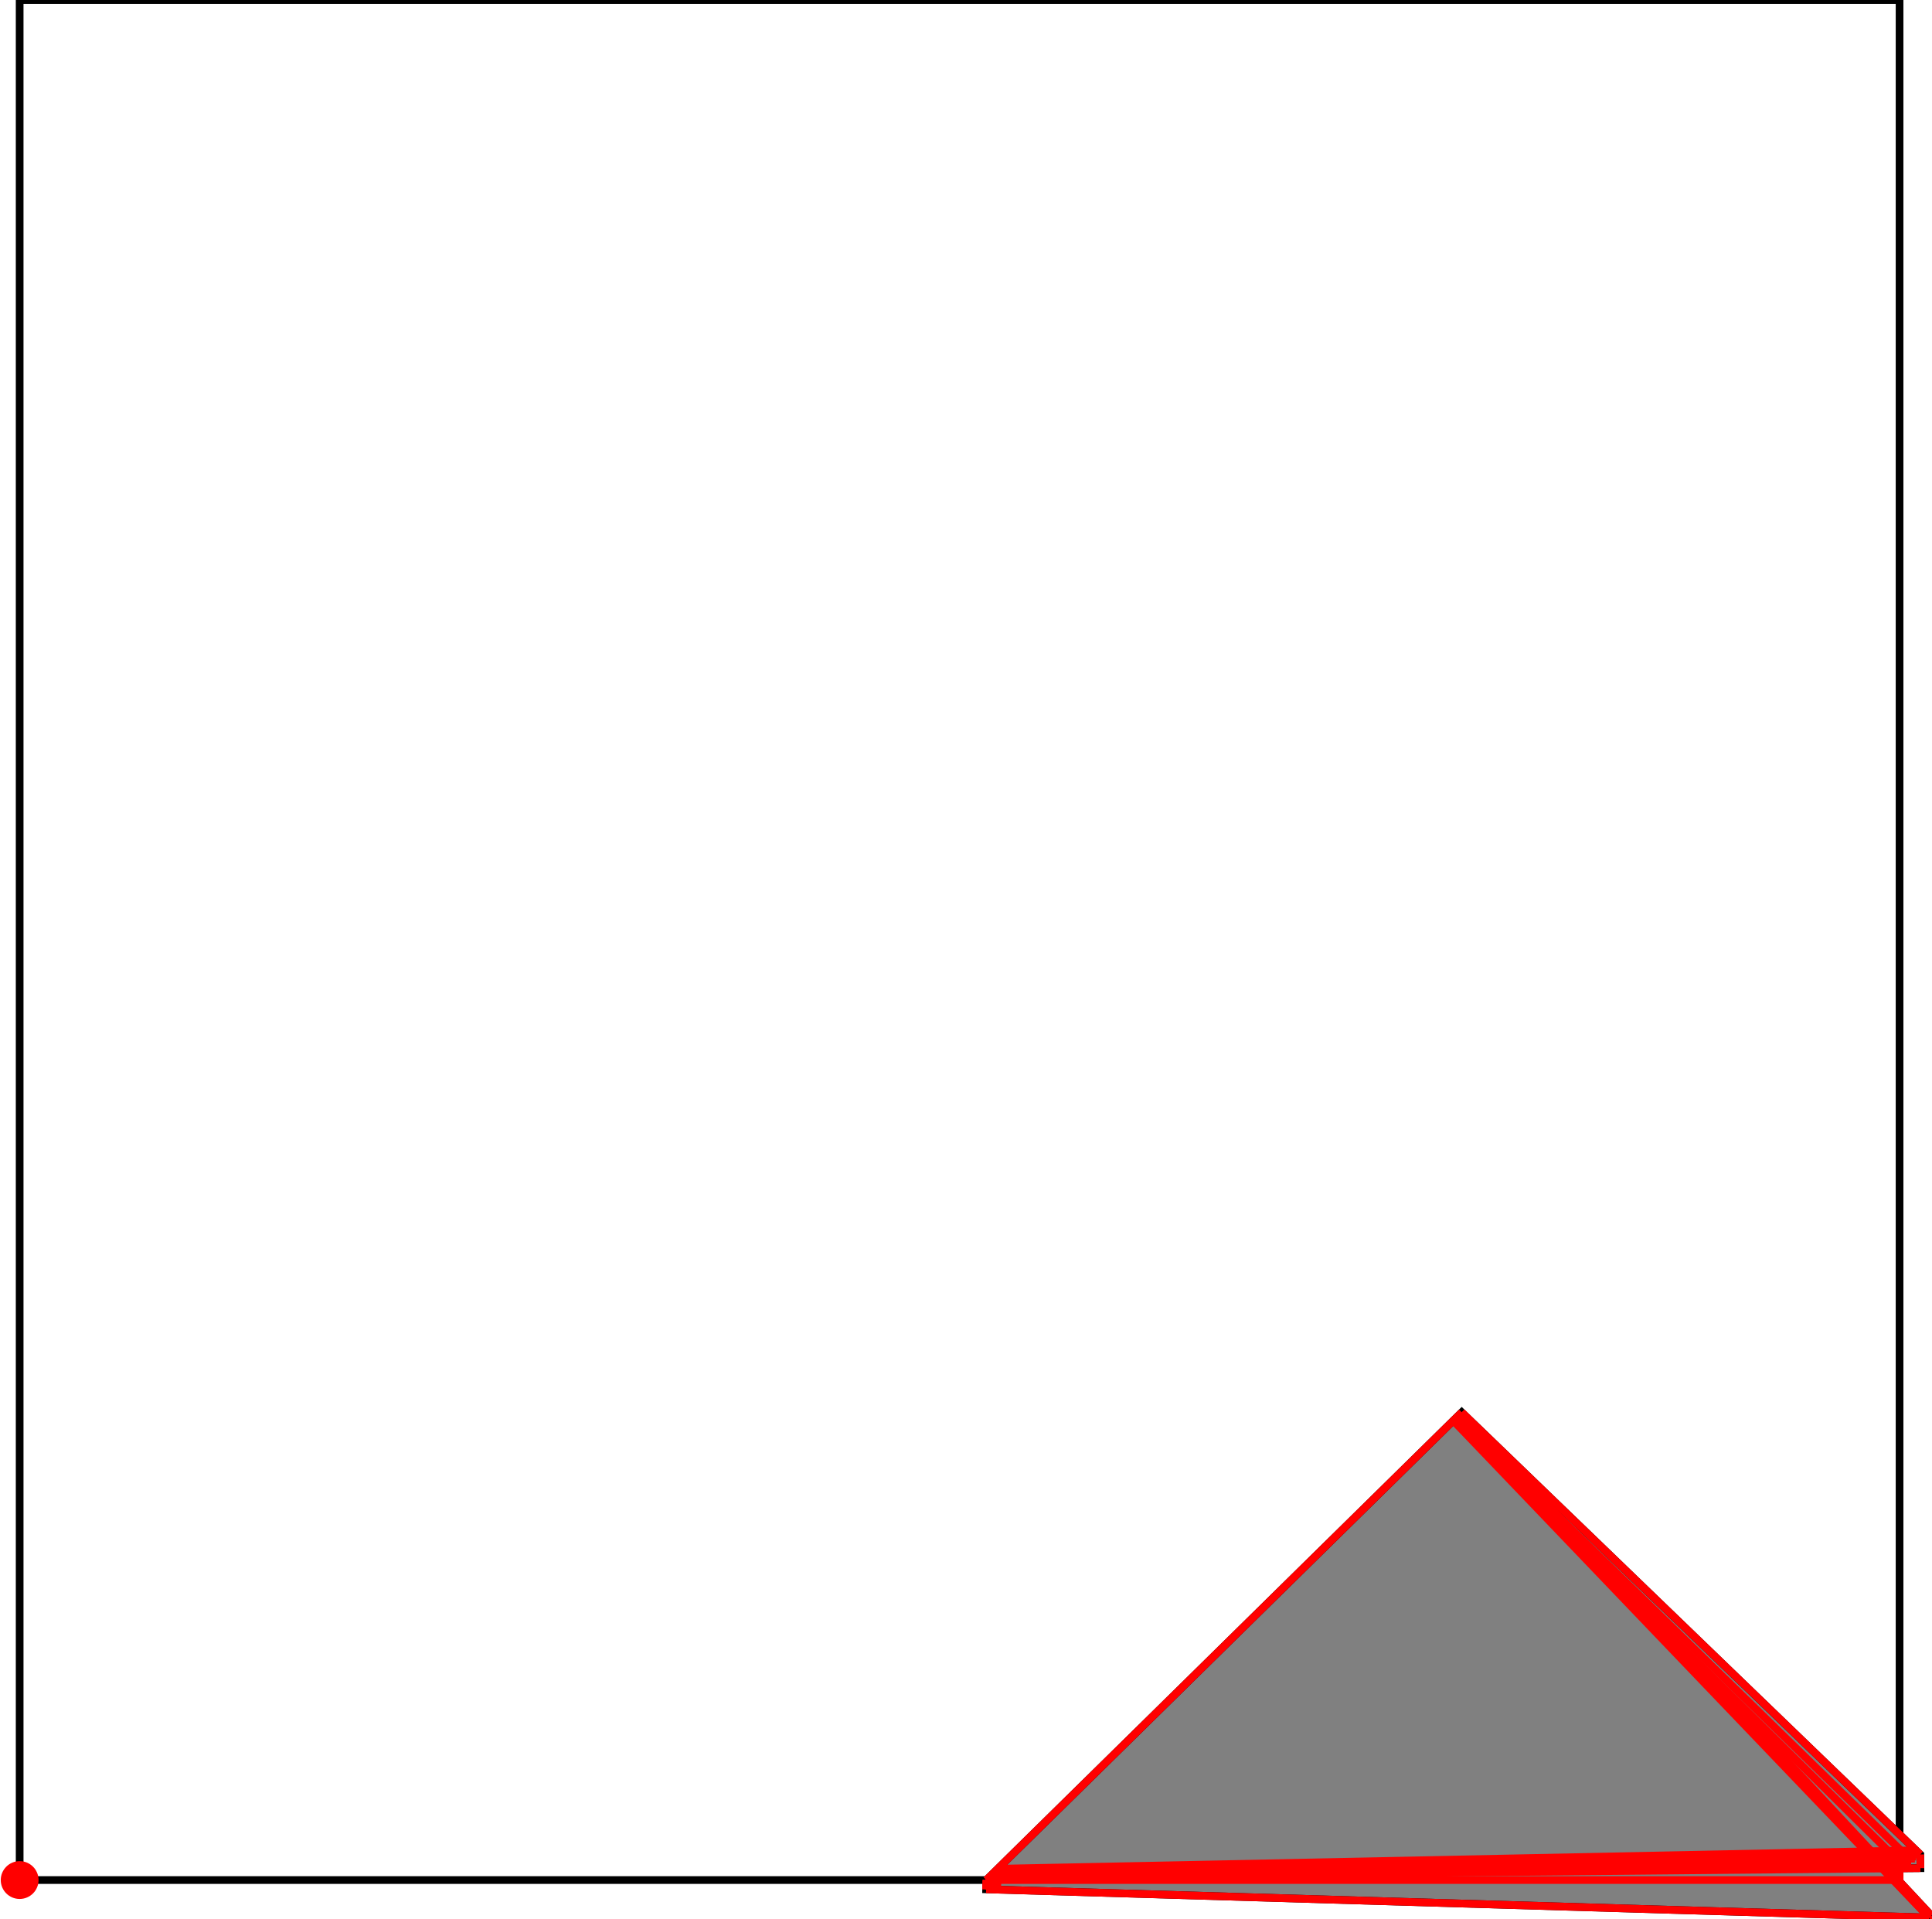 <?xml version="1.0" encoding="UTF-8"?>
<!DOCTYPE svg PUBLIC "-//W3C//DTD SVG 1.1//EN"
    "http://www.w3.org/Graphics/SVG/1.1/DTD/svg11.dtd"><svg xmlns="http://www.w3.org/2000/svg" height="496.612" stroke-opacity="1" viewBox="0 0 500 497" font-size="1" width="500" xmlns:xlink="http://www.w3.org/1999/xlink" stroke="rgb(0,0,0)" version="1.1"><defs></defs><g stroke-linejoin="miter" stroke-opacity="1.0" fill-opacity="0.0" stroke="rgb(0,0,0)" stroke-width="1.993" fill="rgb(0,0,0)" stroke-linecap="butt" stroke-miterlimit="10.0"><path d="M 491.796,486.9 l -0,-486.9 h -486.9 l -0,486.9 Z"/></g><g stroke-linejoin="miter" stroke-opacity="1.0" fill-opacity="1.0" stroke="rgb(0,0,0)" stroke-width="1.993" fill="rgb(128,128,128)" stroke-linecap="butt" stroke-miterlimit="10.0"><path d="M 499.437,496.612 l 0.563,-0.529 l -8.568,-9.183 h 0.364 v -3.024 l 5.399,-0.05 l -0.033,-3.555 l -118.768,-114.514 l -123.143,121.144 l -0.039,2.4 l 244.225,7.312 Z"/></g><g stroke-linejoin="miter" stroke-opacity="1.0" fill-opacity="1.0" stroke="rgb(0,0,0)" stroke-width="0.0" fill="rgb(255,0,0)" stroke-linecap="butt" stroke-miterlimit="10.0"><path d="M 9.791,486.9 c 0,-2.704 -2.192,-4.896 -4.896 -4.896c -2.704,-0 -4.896,2.192 -4.896 4.896c -0,2.704 2.192,4.896 4.896 4.896c 2.704,0 4.896,-2.192 4.896 -4.896Z"/></g><g stroke-linejoin="miter" stroke-opacity="1.0" fill-opacity="0.0" stroke="rgb(255,0,0)" stroke-width="1.993" fill="rgb(0,0,0)" stroke-linecap="butt" stroke-miterlimit="10.0"><path d="M 497.162,480.27 l -118.768,-114.514 "/></g><g stroke-linejoin="miter" stroke-opacity="1.0" fill-opacity="0.0" stroke="rgb(255,0,0)" stroke-width="1.993" fill="rgb(0,0,0)" stroke-linecap="butt" stroke-miterlimit="10.0"><path d="M 494.774,481.801 l -117.668,-114.778 "/></g><g stroke-linejoin="miter" stroke-opacity="1.0" fill-opacity="0.0" stroke="rgb(255,0,0)" stroke-width="1.993" fill="rgb(0,0,0)" stroke-linecap="butt" stroke-miterlimit="10.0"><path d="M 491.796,482.271 l -115.592,-114.359 "/></g><g stroke-linejoin="miter" stroke-opacity="1.0" fill-opacity="0.0" stroke="rgb(255,0,0)" stroke-width="1.993" fill="rgb(0,0,0)" stroke-linecap="butt" stroke-miterlimit="10.0"><path d="M 500,496.082 l -121.606,-130.326 "/></g><g stroke-linejoin="miter" stroke-opacity="1.0" fill-opacity="0.0" stroke="rgb(255,0,0)" stroke-width="1.993" fill="rgb(0,0,0)" stroke-linecap="butt" stroke-miterlimit="10.0"><path d="M 499.429,496.611 l -123.226,-128.7 "/></g><g stroke-linejoin="miter" stroke-opacity="1.0" fill-opacity="0.0" stroke="rgb(255,0,0)" stroke-width="1.993" fill="rgb(0,0,0)" stroke-linecap="butt" stroke-miterlimit="10.0"><path d="M 499.437,496.612 l -122.331,-129.588 "/></g><g stroke-linejoin="miter" stroke-opacity="1.0" fill-opacity="0.0" stroke="rgb(255,0,0)" stroke-width="1.993" fill="rgb(0,0,0)" stroke-linecap="butt" stroke-miterlimit="10.0"><path d="M 496.075,480.841 l -0.027,-1.644 "/></g><g stroke-linejoin="miter" stroke-opacity="1.0" fill-opacity="0.0" stroke="rgb(255,0,0)" stroke-width="1.993" fill="rgb(0,0,0)" stroke-linecap="butt" stroke-miterlimit="10.0"><path d="M 499.437,496.612 l -244.225,-7.312 "/></g><g stroke-linejoin="miter" stroke-opacity="1.0" fill-opacity="0.0" stroke="rgb(255,0,0)" stroke-width="1.993" fill="rgb(0,0,0)" stroke-linecap="butt" stroke-miterlimit="10.0"><path d="M 497.195,483.825 l -0.033,-3.555 "/></g><g stroke-linejoin="miter" stroke-opacity="1.0" fill-opacity="0.0" stroke="rgb(255,0,0)" stroke-width="1.993" fill="rgb(0,0,0)" stroke-linecap="butt" stroke-miterlimit="10.0"><path d="M 494.778,482.365 l -0.004,-0.563 "/></g><g stroke-linejoin="miter" stroke-opacity="1.0" fill-opacity="0.0" stroke="rgb(255,0,0)" stroke-width="1.993" fill="rgb(0,0,0)" stroke-linecap="butt" stroke-miterlimit="10.0"><path d="M 258.16,484.038 l 236.617,-1.673 "/></g><g stroke-linejoin="miter" stroke-opacity="1.0" fill-opacity="0.0" stroke="rgb(255,0,0)" stroke-width="1.993" fill="rgb(0,0,0)" stroke-linecap="butt" stroke-miterlimit="10.0"><path d="M 491.796,486.9 v -4.629 "/></g><g stroke-linejoin="miter" stroke-opacity="1.0" fill-opacity="0.0" stroke="rgb(255,0,0)" stroke-width="1.993" fill="rgb(0,0,0)" stroke-linecap="butt" stroke-miterlimit="10.0"><path d="M 255.251,486.9 h 236.544 "/></g><g stroke-linejoin="miter" stroke-opacity="1.0" fill-opacity="0.0" stroke="rgb(255,0,0)" stroke-width="1.993" fill="rgb(0,0,0)" stroke-linecap="butt" stroke-miterlimit="10.0"><path d="M 257.402,484.784 l 234.393,-2.513 "/></g><g stroke-linejoin="miter" stroke-opacity="1.0" fill-opacity="0.0" stroke="rgb(255,0,0)" stroke-width="1.993" fill="rgb(0,0,0)" stroke-linecap="butt" stroke-miterlimit="10.0"><path d="M 256.089,486.076 l 241.107,-2.251 "/></g><g stroke-linejoin="miter" stroke-opacity="1.0" fill-opacity="0.0" stroke="rgb(255,0,0)" stroke-width="1.993" fill="rgb(0,0,0)" stroke-linecap="butt" stroke-miterlimit="10.0"><path d="M 257.429,484.757 l 238.646,-3.916 "/></g><g stroke-linejoin="miter" stroke-opacity="1.0" fill-opacity="0.0" stroke="rgb(255,0,0)" stroke-width="1.993" fill="rgb(0,0,0)" stroke-linecap="butt" stroke-miterlimit="10.0"><path d="M 258.232,483.967 l 237.816,-4.771 "/></g><g stroke-linejoin="miter" stroke-opacity="1.0" fill-opacity="0.0" stroke="rgb(255,0,0)" stroke-width="1.993" fill="rgb(0,0,0)" stroke-linecap="butt" stroke-miterlimit="10.0"><path d="M 256.117,486.048 l 238.657,-4.247 "/></g><g stroke-linejoin="miter" stroke-opacity="1.0" fill-opacity="0.0" stroke="rgb(255,0,0)" stroke-width="1.993" fill="rgb(0,0,0)" stroke-linecap="butt" stroke-miterlimit="10.0"><path d="M 255.212,489.3 l 0.039,-2.4 "/></g><g stroke-linejoin="miter" stroke-opacity="1.0" fill-opacity="0.0" stroke="rgb(255,0,0)" stroke-width="1.993" fill="rgb(0,0,0)" stroke-linecap="butt" stroke-miterlimit="10.0"><path d="M 258.035,489.384 l 0.125,-5.346 "/></g><g stroke-linejoin="miter" stroke-opacity="1.0" fill-opacity="0.0" stroke="rgb(255,0,0)" stroke-width="1.993" fill="rgb(0,0,0)" stroke-linecap="butt" stroke-miterlimit="10.0"><path d="M 256.005,489.323 l 0.084,-3.247 "/></g><g stroke-linejoin="miter" stroke-opacity="1.0" fill-opacity="0.0" stroke="rgb(255,0,0)" stroke-width="1.993" fill="rgb(0,0,0)" stroke-linecap="butt" stroke-miterlimit="10.0"><path d="M 255.32,486.833 l 241.842,-6.563 "/></g><g stroke-linejoin="miter" stroke-opacity="1.0" fill-opacity="0.0" stroke="rgb(255,0,0)" stroke-width="1.993" fill="rgb(0,0,0)" stroke-linecap="butt" stroke-miterlimit="10.0"><path d="M 257.278,489.361 l 0.124,-4.578 "/></g><g stroke-linejoin="miter" stroke-opacity="1.0" fill-opacity="0.0" stroke="rgb(255,0,0)" stroke-width="1.993" fill="rgb(0,0,0)" stroke-linecap="butt" stroke-miterlimit="10.0"><path d="M 257.278,489.361 l 0.151,-4.604 "/></g><g stroke-linejoin="miter" stroke-opacity="1.0" fill-opacity="0.0" stroke="rgb(255,0,0)" stroke-width="1.993" fill="rgb(0,0,0)" stroke-linecap="butt" stroke-miterlimit="10.0"><path d="M 256.005,489.323 l 0.112,-3.275 "/></g><g stroke-linejoin="miter" stroke-opacity="1.0" fill-opacity="0.0" stroke="rgb(255,0,0)" stroke-width="1.993" fill="rgb(0,0,0)" stroke-linecap="butt" stroke-miterlimit="10.0"><path d="M 258.035,489.384 l 0.197,-5.417 "/></g><g stroke-linejoin="miter" stroke-opacity="1.0" fill-opacity="0.0" stroke="rgb(255,0,0)" stroke-width="1.993" fill="rgb(0,0,0)" stroke-linecap="butt" stroke-miterlimit="10.0"><path d="M 255.212,489.3 l 0.107,-2.467 "/></g><g stroke-linejoin="miter" stroke-opacity="1.0" fill-opacity="0.0" stroke="rgb(255,0,0)" stroke-width="1.993" fill="rgb(0,0,0)" stroke-linecap="butt" stroke-miterlimit="10.0"><path d="M 255.251,486.9 l 123.143,-121.144 "/></g><g stroke-linejoin="miter" stroke-opacity="1.0" fill-opacity="0.0" stroke="rgb(255,0,0)" stroke-width="1.993" fill="rgb(0,0,0)" stroke-linecap="butt" stroke-miterlimit="10.0"><path d="M 499.429,496.611 l 0.571,-0.529 "/></g><g stroke-linejoin="miter" stroke-opacity="1.0" fill-opacity="0.0" stroke="rgb(255,0,0)" stroke-width="1.993" fill="rgb(0,0,0)" stroke-linecap="butt" stroke-miterlimit="10.0"><path d="M 499.437,496.612 l 0.563,-0.529 "/></g></svg>
